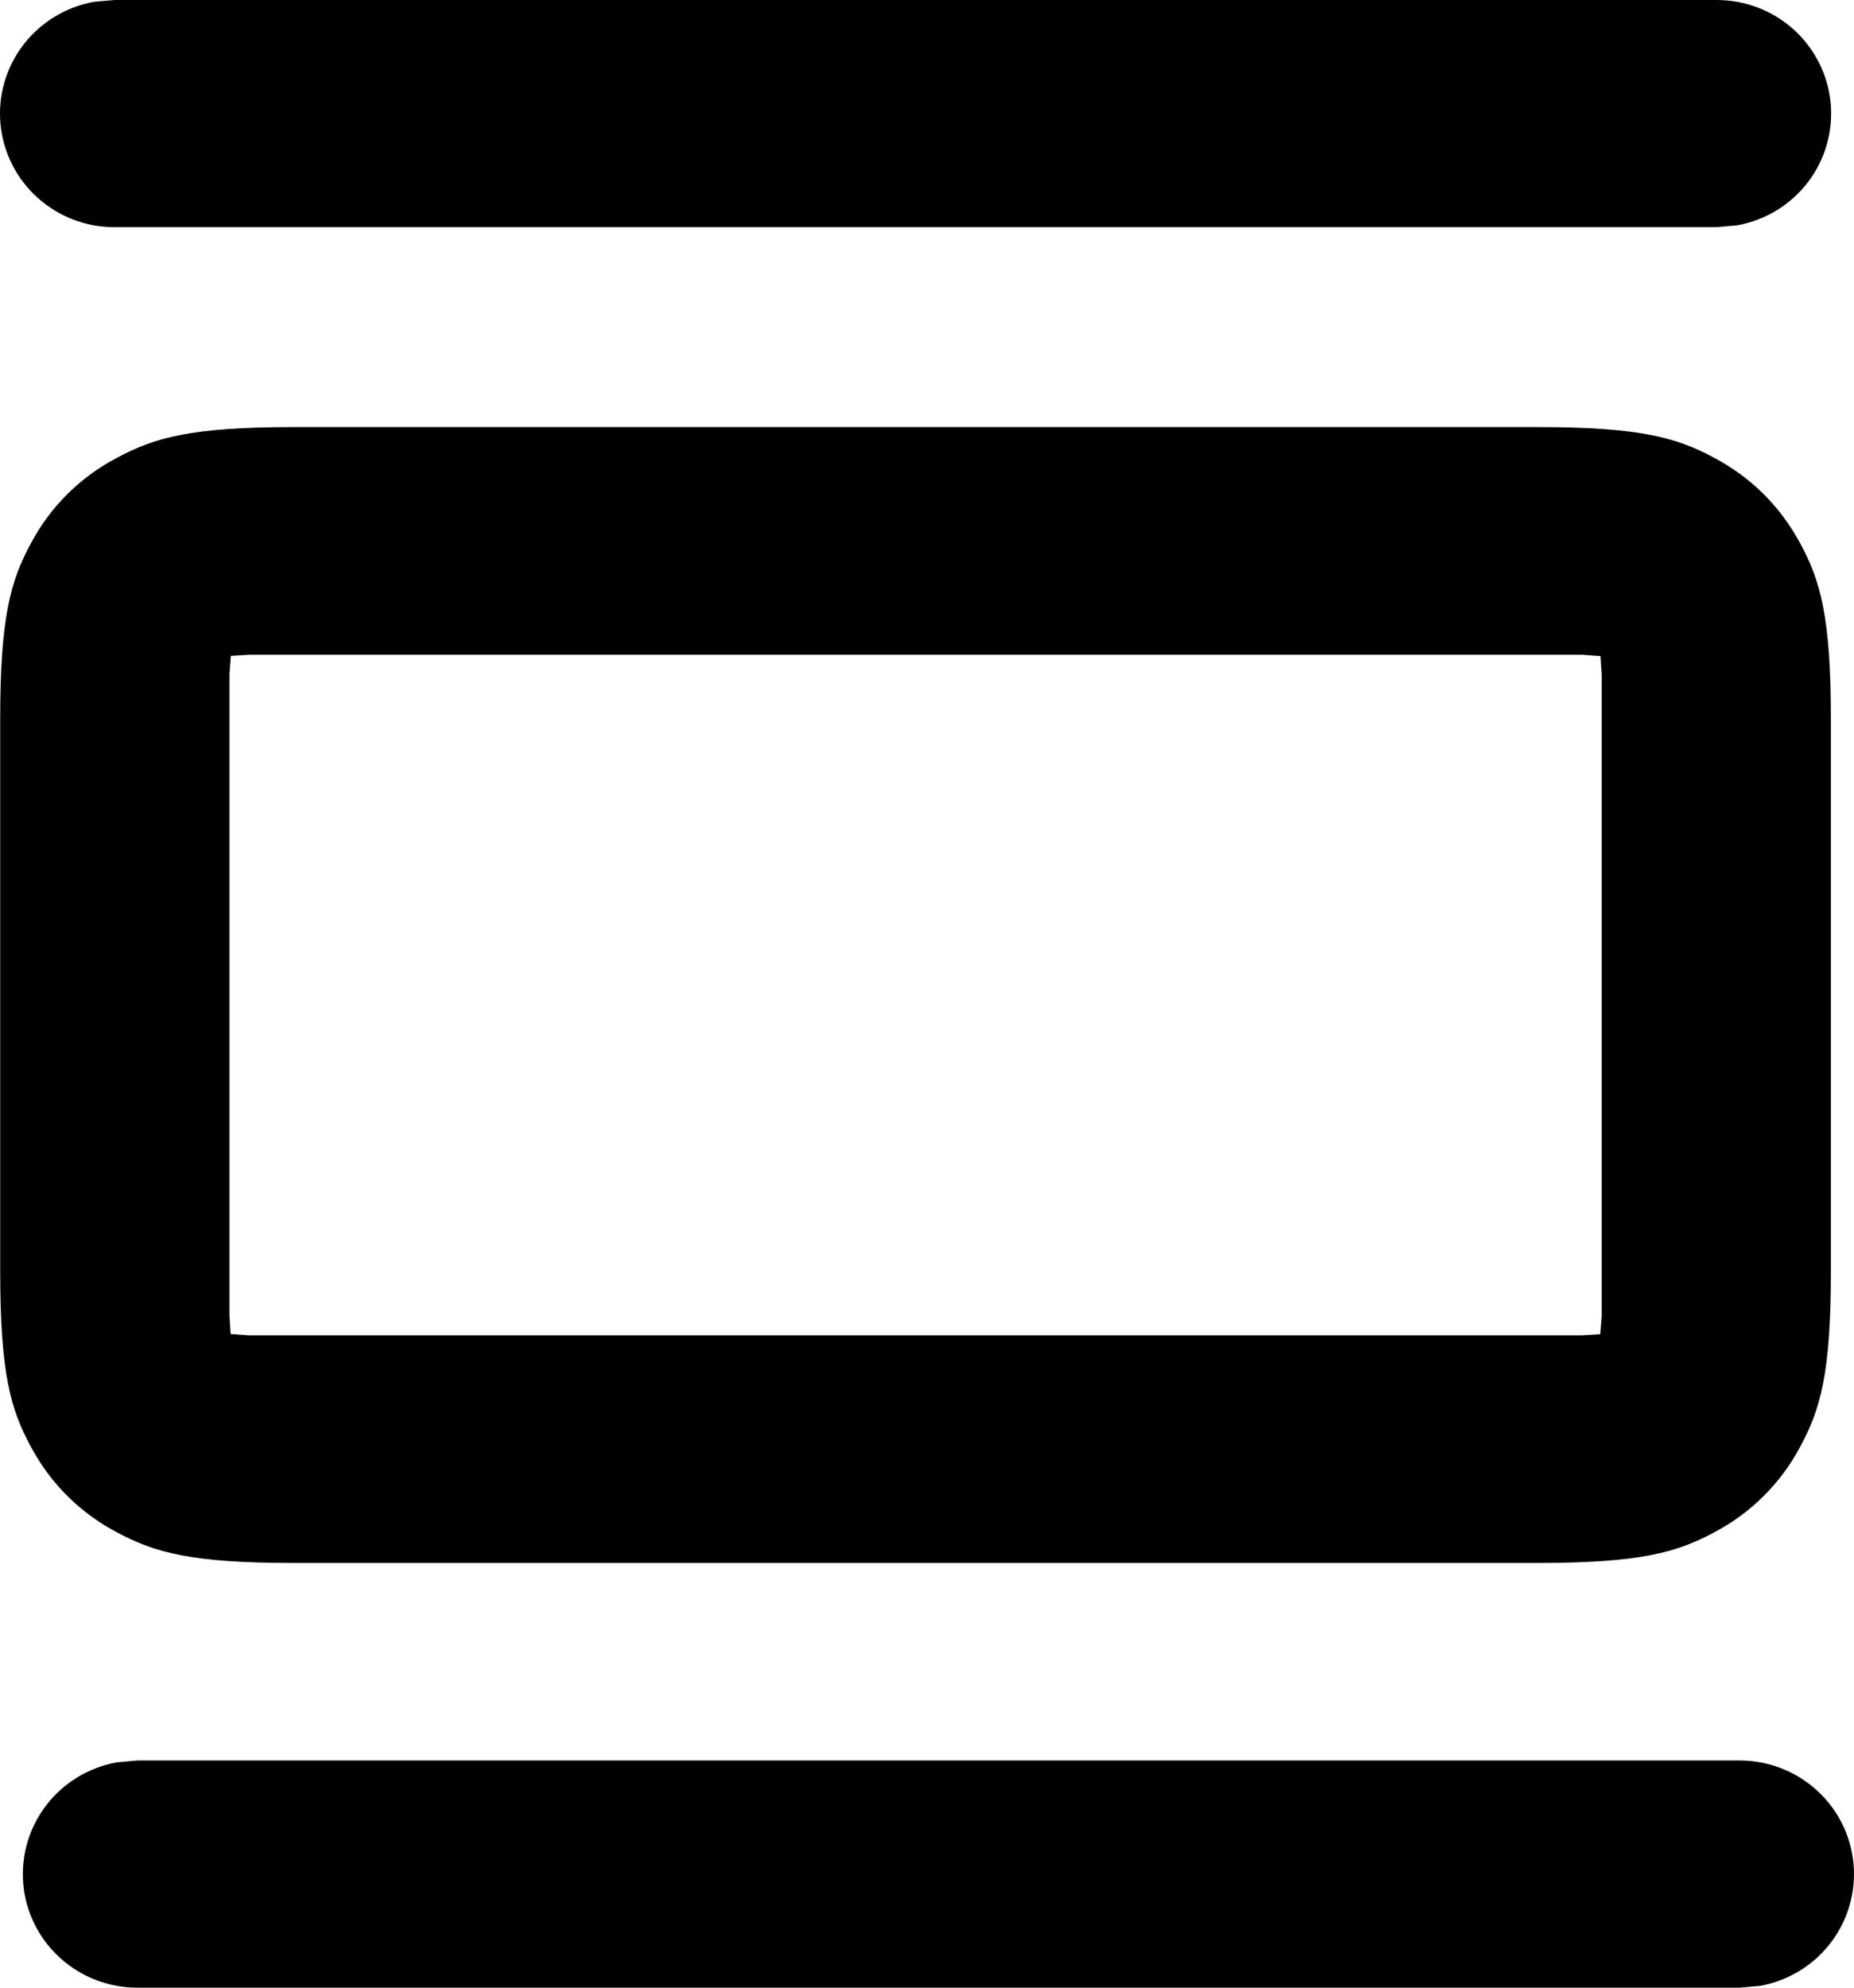 <svg width="28" height="30" viewBox="0 0 28 30" fill="none" xmlns="http://www.w3.org/2000/svg">
<path d="M23.221 6.446C24.762 6.446 25.319 6.604 25.882 6.906C26.449 7.207 26.884 7.639 27.188 8.202C27.492 8.761 27.651 9.313 27.651 10.842V19.194C27.651 20.724 27.492 21.276 27.188 21.834C26.895 22.388 26.44 22.84 25.882 23.131C25.322 23.432 24.762 23.59 23.221 23.59H4.434C2.892 23.59 2.336 23.432 1.773 23.131C1.215 22.84 0.759 22.388 0.466 21.834C0.162 21.279 0.003 20.724 0.003 19.194V10.842C0.003 9.313 0.162 8.761 0.466 8.202C0.759 7.648 1.215 7.196 1.773 6.906C2.336 6.604 2.892 6.446 4.434 6.446H23.221ZM23.891 9.882H3.763L3.487 9.899L3.466 10.173V19.859L3.483 20.134L3.76 20.154H23.891L24.168 20.137L24.189 19.863V10.177L24.171 9.902L23.891 9.882ZM25.923 2.90824e-06C26.355 -0.001 26.772 0.159 27.091 0.447C27.41 0.736 27.608 1.133 27.648 1.559C27.686 1.986 27.563 2.412 27.302 2.753C27.04 3.094 26.659 3.325 26.234 3.401L25.923 3.429H1.731C1.299 3.43 0.883 3.27 0.564 2.981C0.245 2.693 0.046 2.296 0.007 1.869C-0.032 1.443 0.091 1.017 0.353 0.676C0.615 0.335 0.995 0.104 1.42 0.027L1.731 2.90824e-06H25.923Z" fill="black"/>
<path d="M27.436 27.019C27.117 26.73 26.701 26.57 26.269 26.571H2.077L1.766 26.599C1.341 26.675 0.96 26.906 0.698 27.247C0.437 27.588 0.313 28.014 0.352 28.441C0.391 28.867 0.59 29.264 0.909 29.552C1.228 29.841 1.645 30.001 2.077 30H26.269L26.58 29.973C27.005 29.896 27.386 29.665 27.647 29.324C27.909 28.983 28.032 28.557 27.993 28.131C27.954 27.704 27.755 27.307 27.436 27.019Z" fill="black"/>
</svg>
